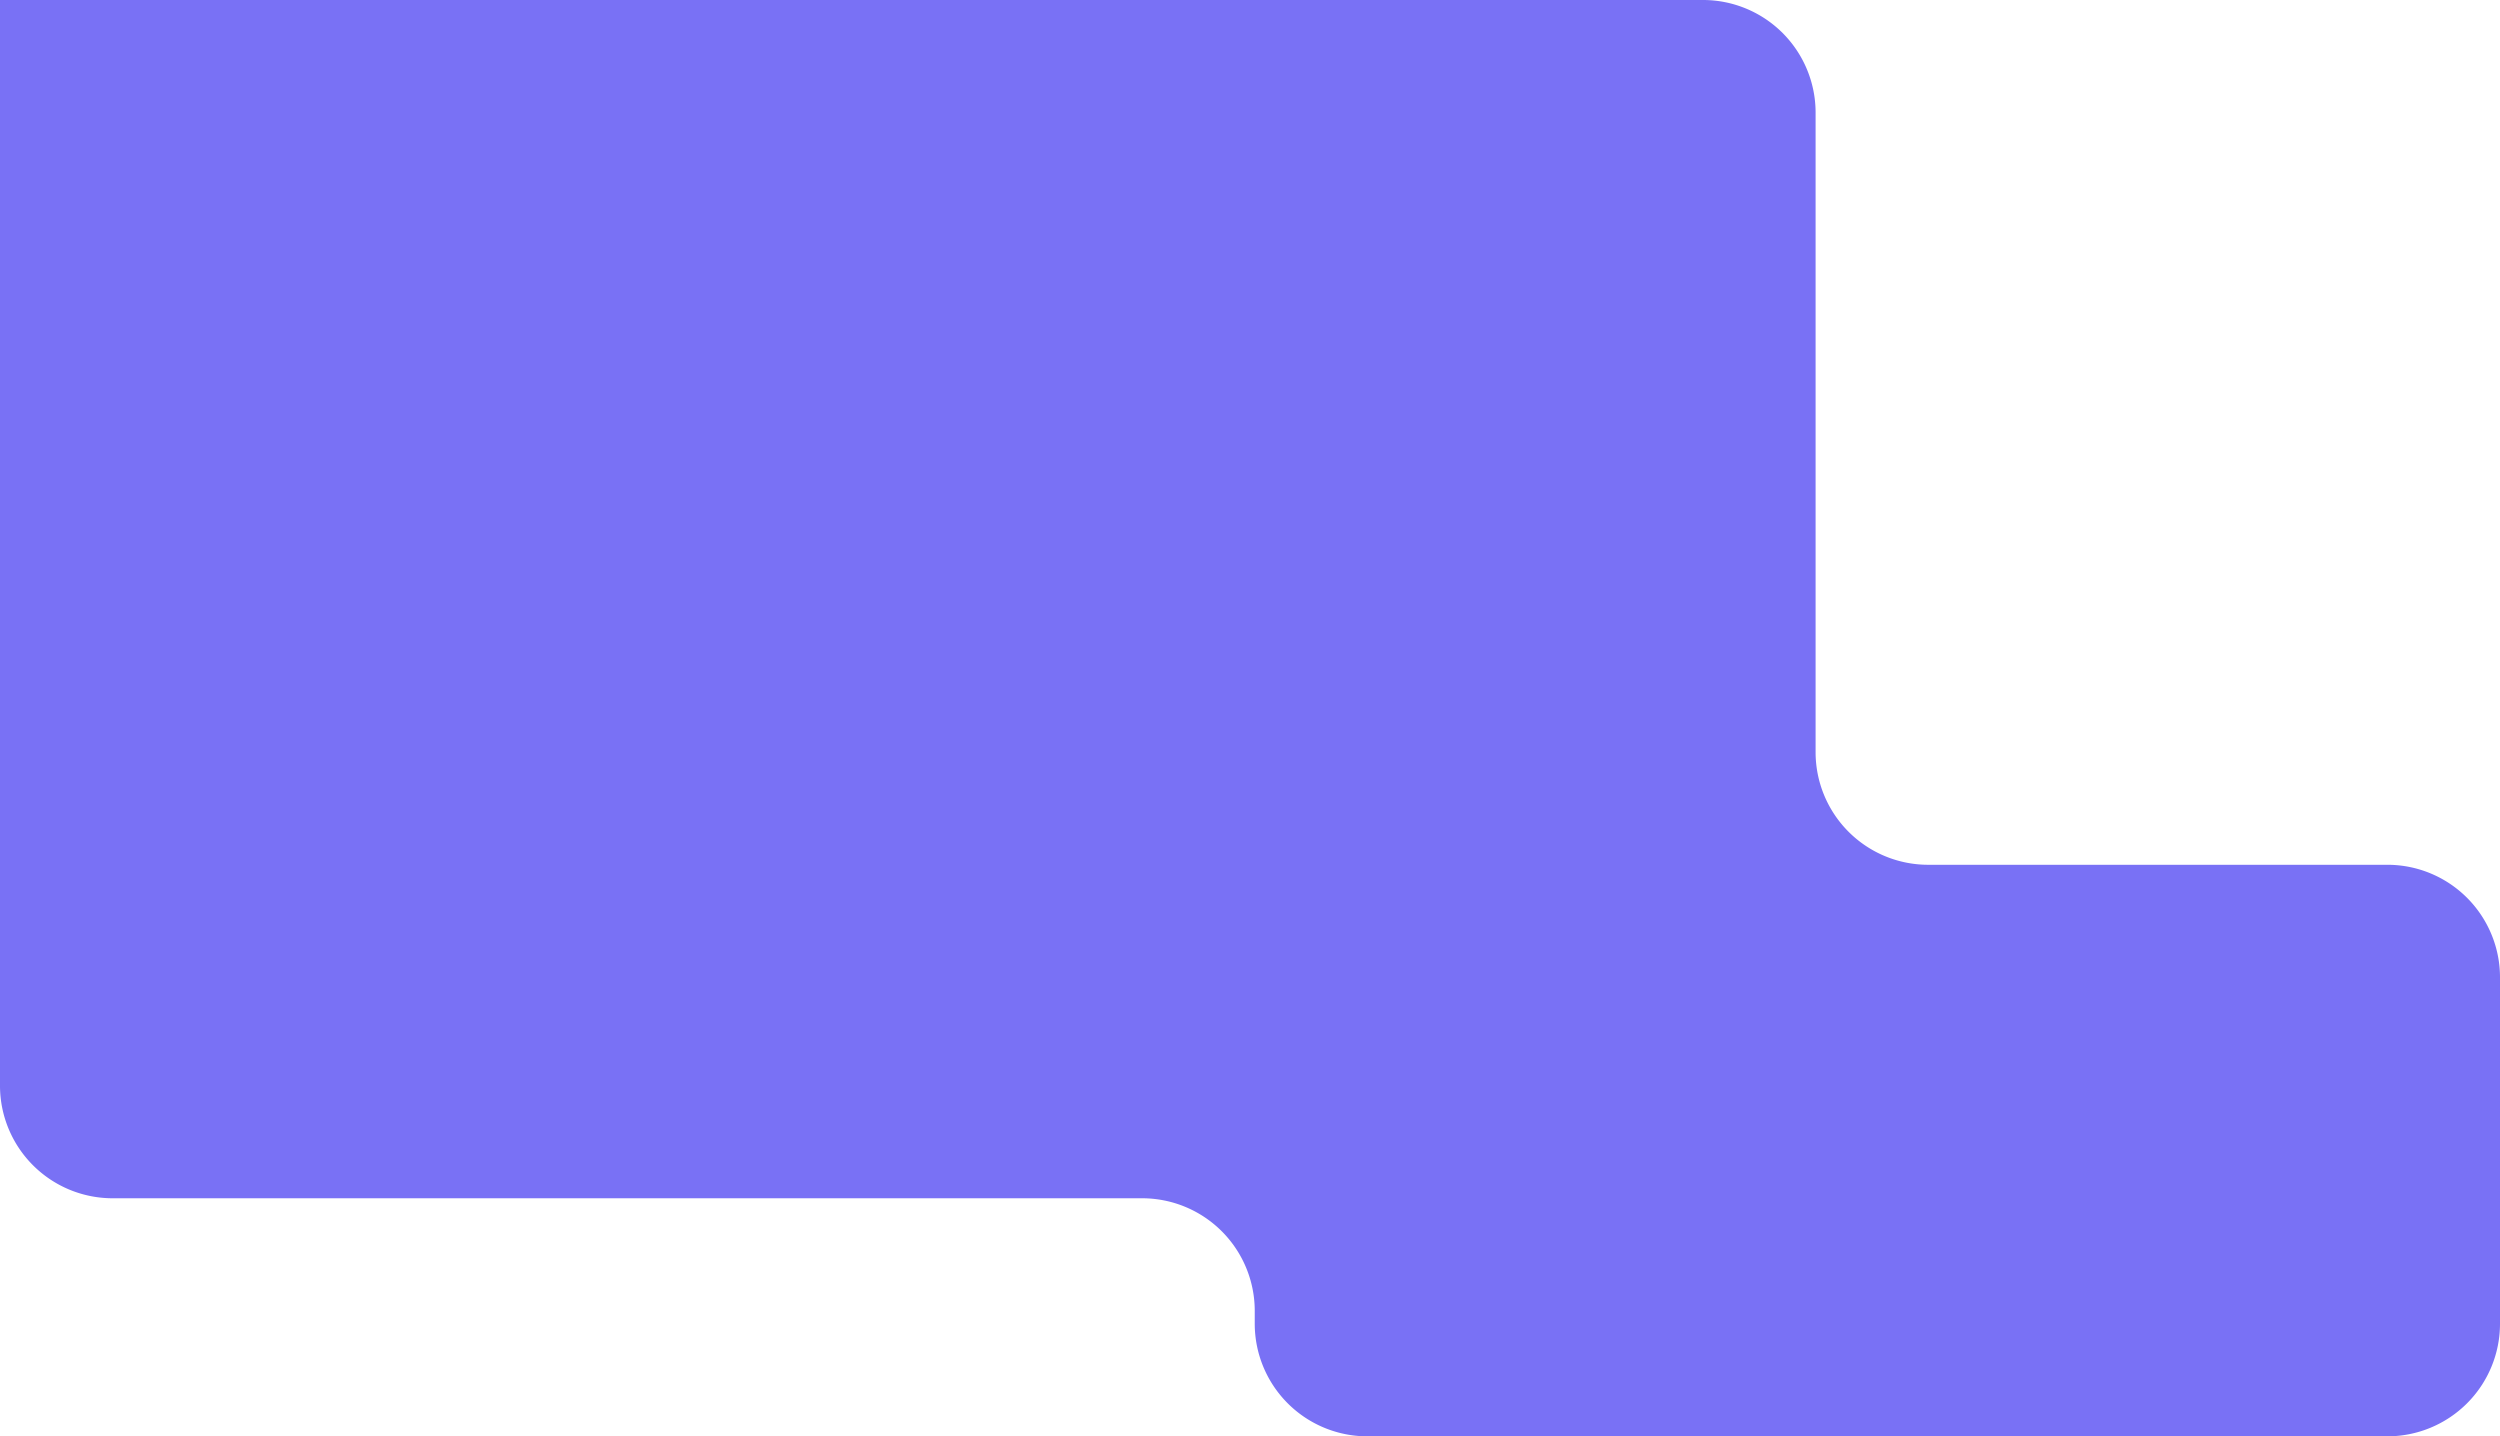 <svg xmlns="http://www.w3.org/2000/svg" width="1335" height="767" viewBox="0 0 1335 767">
  <path id="forme-formations-accueil" d="M1274.848,461.793H1029.679a60.154,60.154,0,0,1-60.152-60.154V60.155A60.152,60.152,0,0,0,909.376,0H0V579.721a60.154,60.154,0,0,0,60.152,60.154H609.88a60.152,60.152,0,0,1,60.152,60.154v6.817A60.154,60.154,0,0,0,730.184,767h544.664A60.154,60.154,0,0,0,1335,706.847v-184.9a60.152,60.152,0,0,0-60.152-60.154" fill="#7971f5"/>
</svg>
